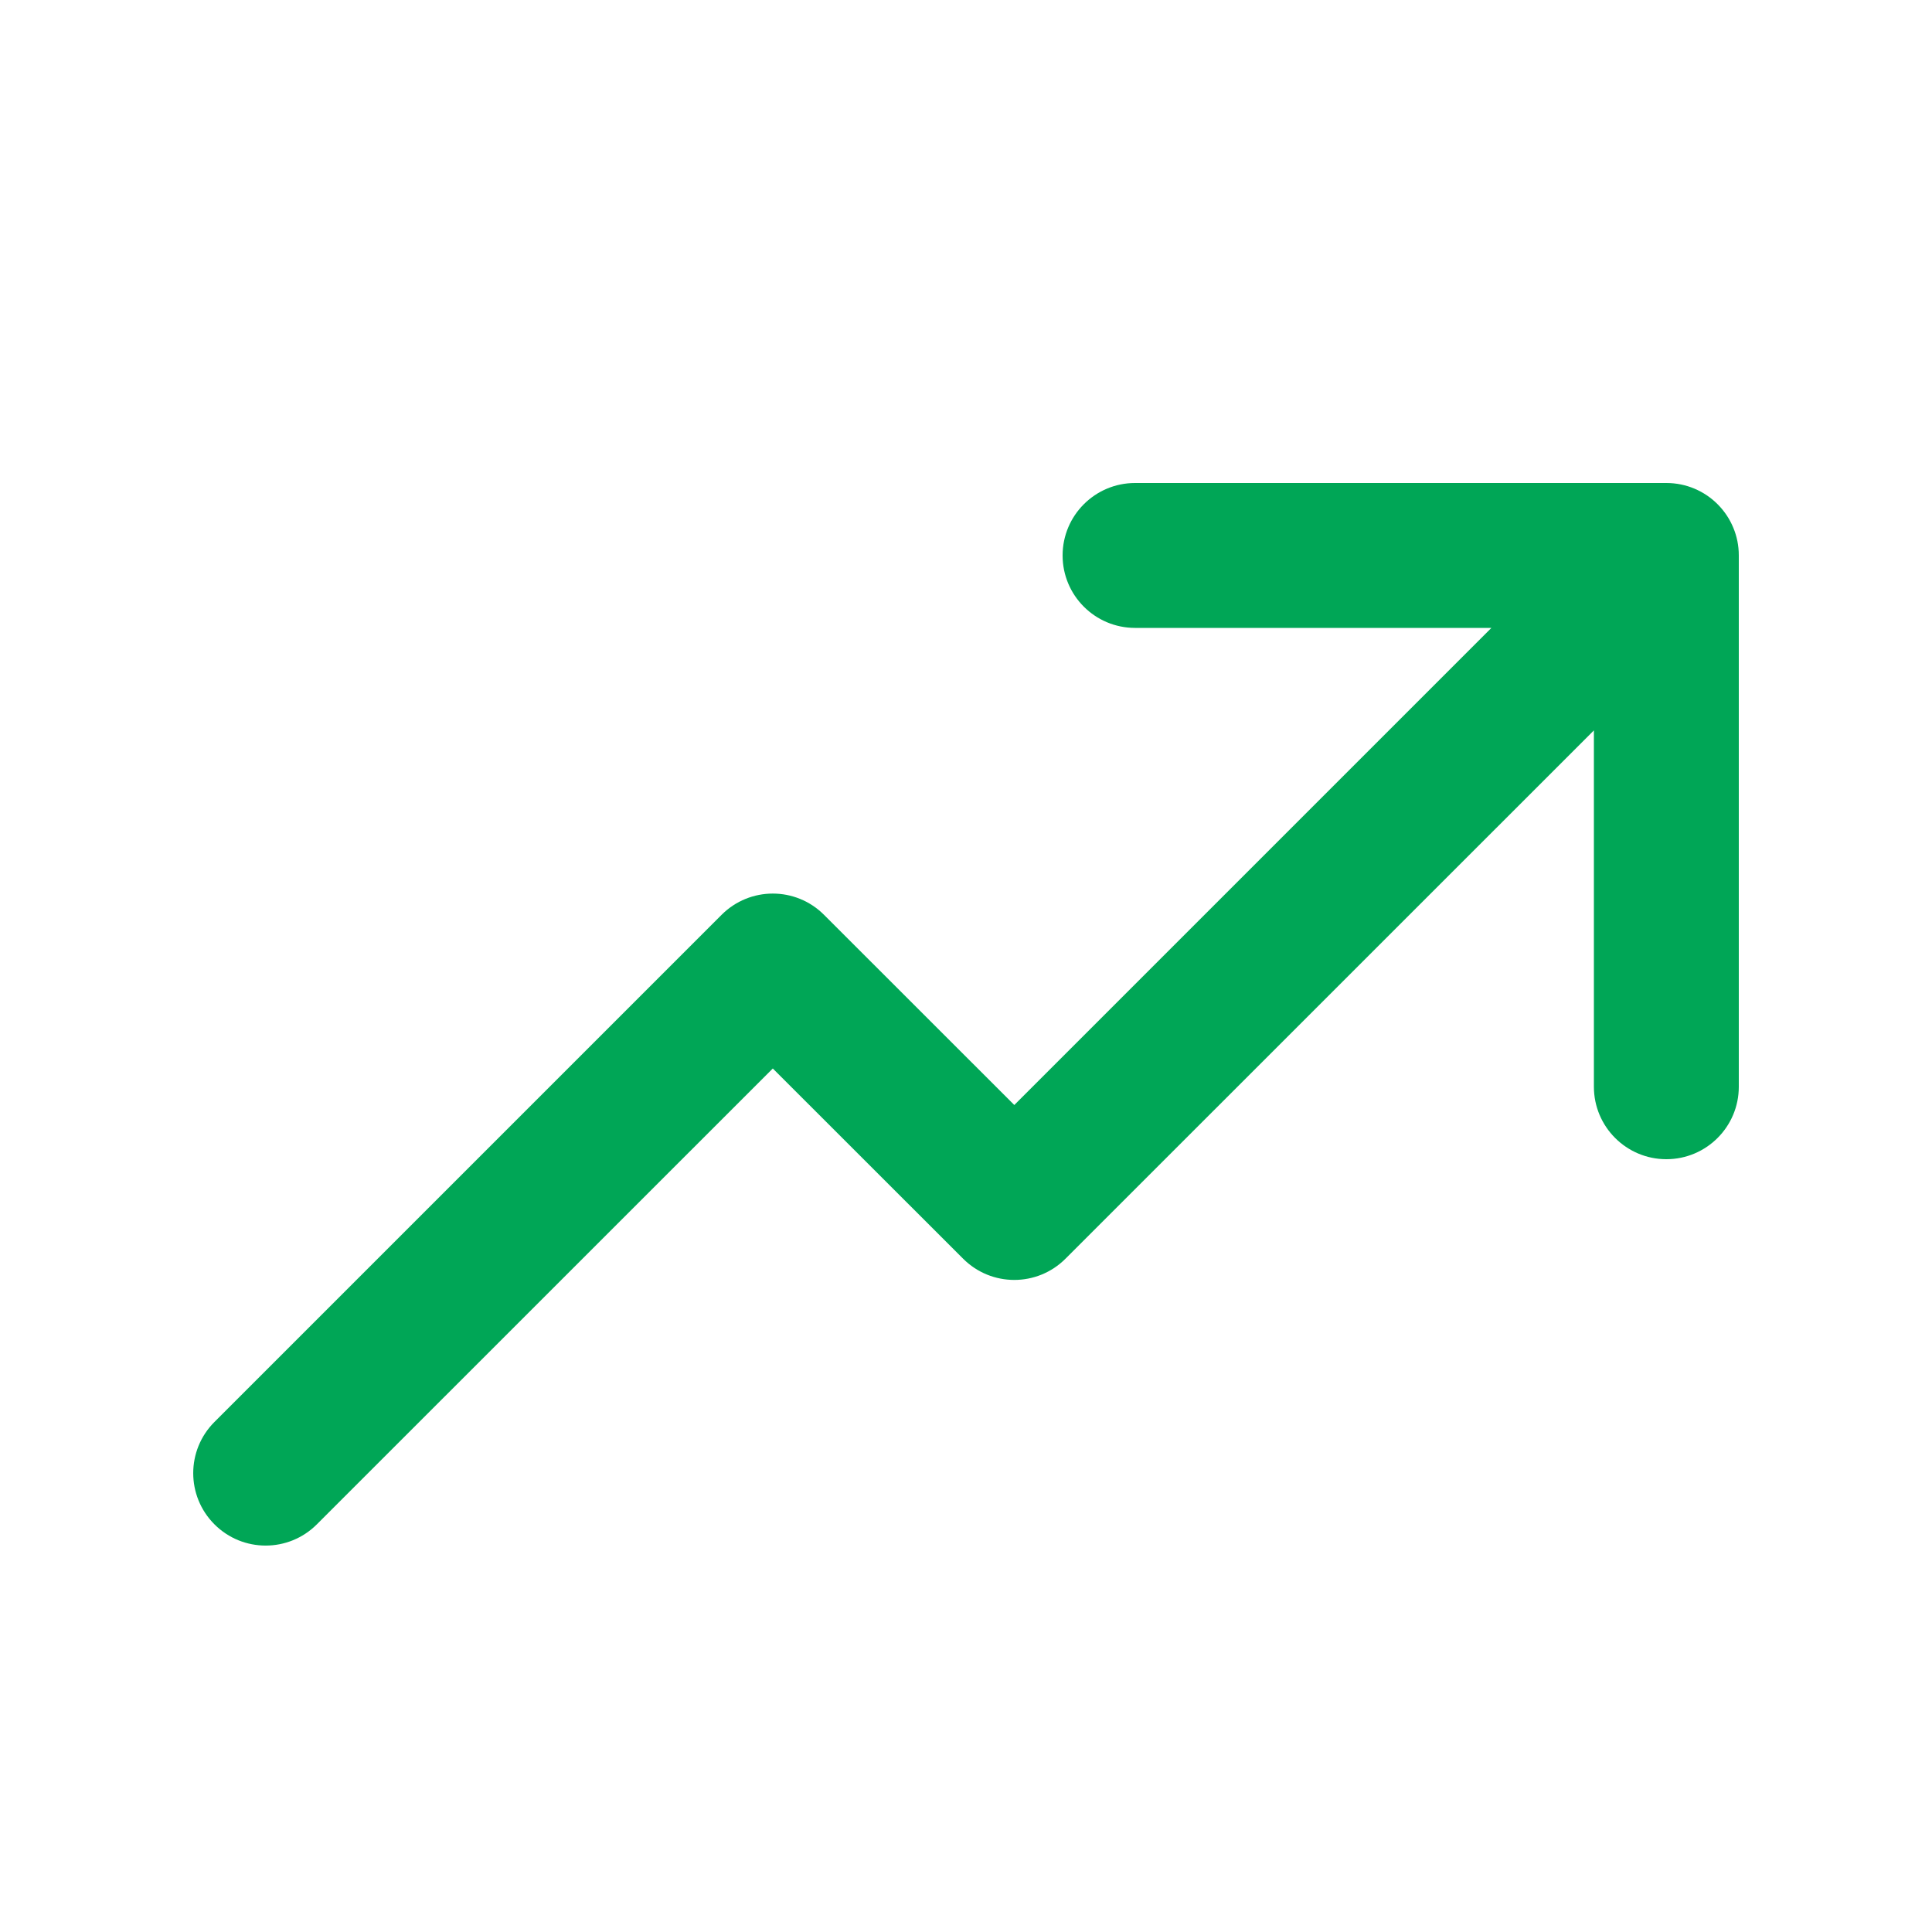 <svg width="20" height="20" viewBox="0 0 20 20" fill="none" xmlns="http://www.w3.org/2000/svg">
  <path d="M17.943 5.463C17.907 5.375 17.853 5.293 17.782 5.221L17.78 5.22L17.779 5.218C17.643 5.083 17.456 5 17.25 5H11.75C11.336 5 11 5.336 11 5.75C11 6.164 11.336 6.5 11.75 6.5H15.439L10.5 11.439L8.53 9.47C8.237 9.177 7.763 9.177 7.47 9.47L2.22 14.72C1.927 15.013 1.927 15.487 2.22 15.78C2.513 16.073 2.987 16.073 3.28 15.78L8 11.061L9.97 13.03C10.263 13.323 10.737 13.323 11.03 13.03L16.5 7.561V11.25C16.5 11.664 16.836 12 17.25 12C17.664 12 18 11.664 18 11.25V5.75C18 5.648 17.98 5.551 17.943 5.463Z" fill="#00A656"></path>
</svg>
